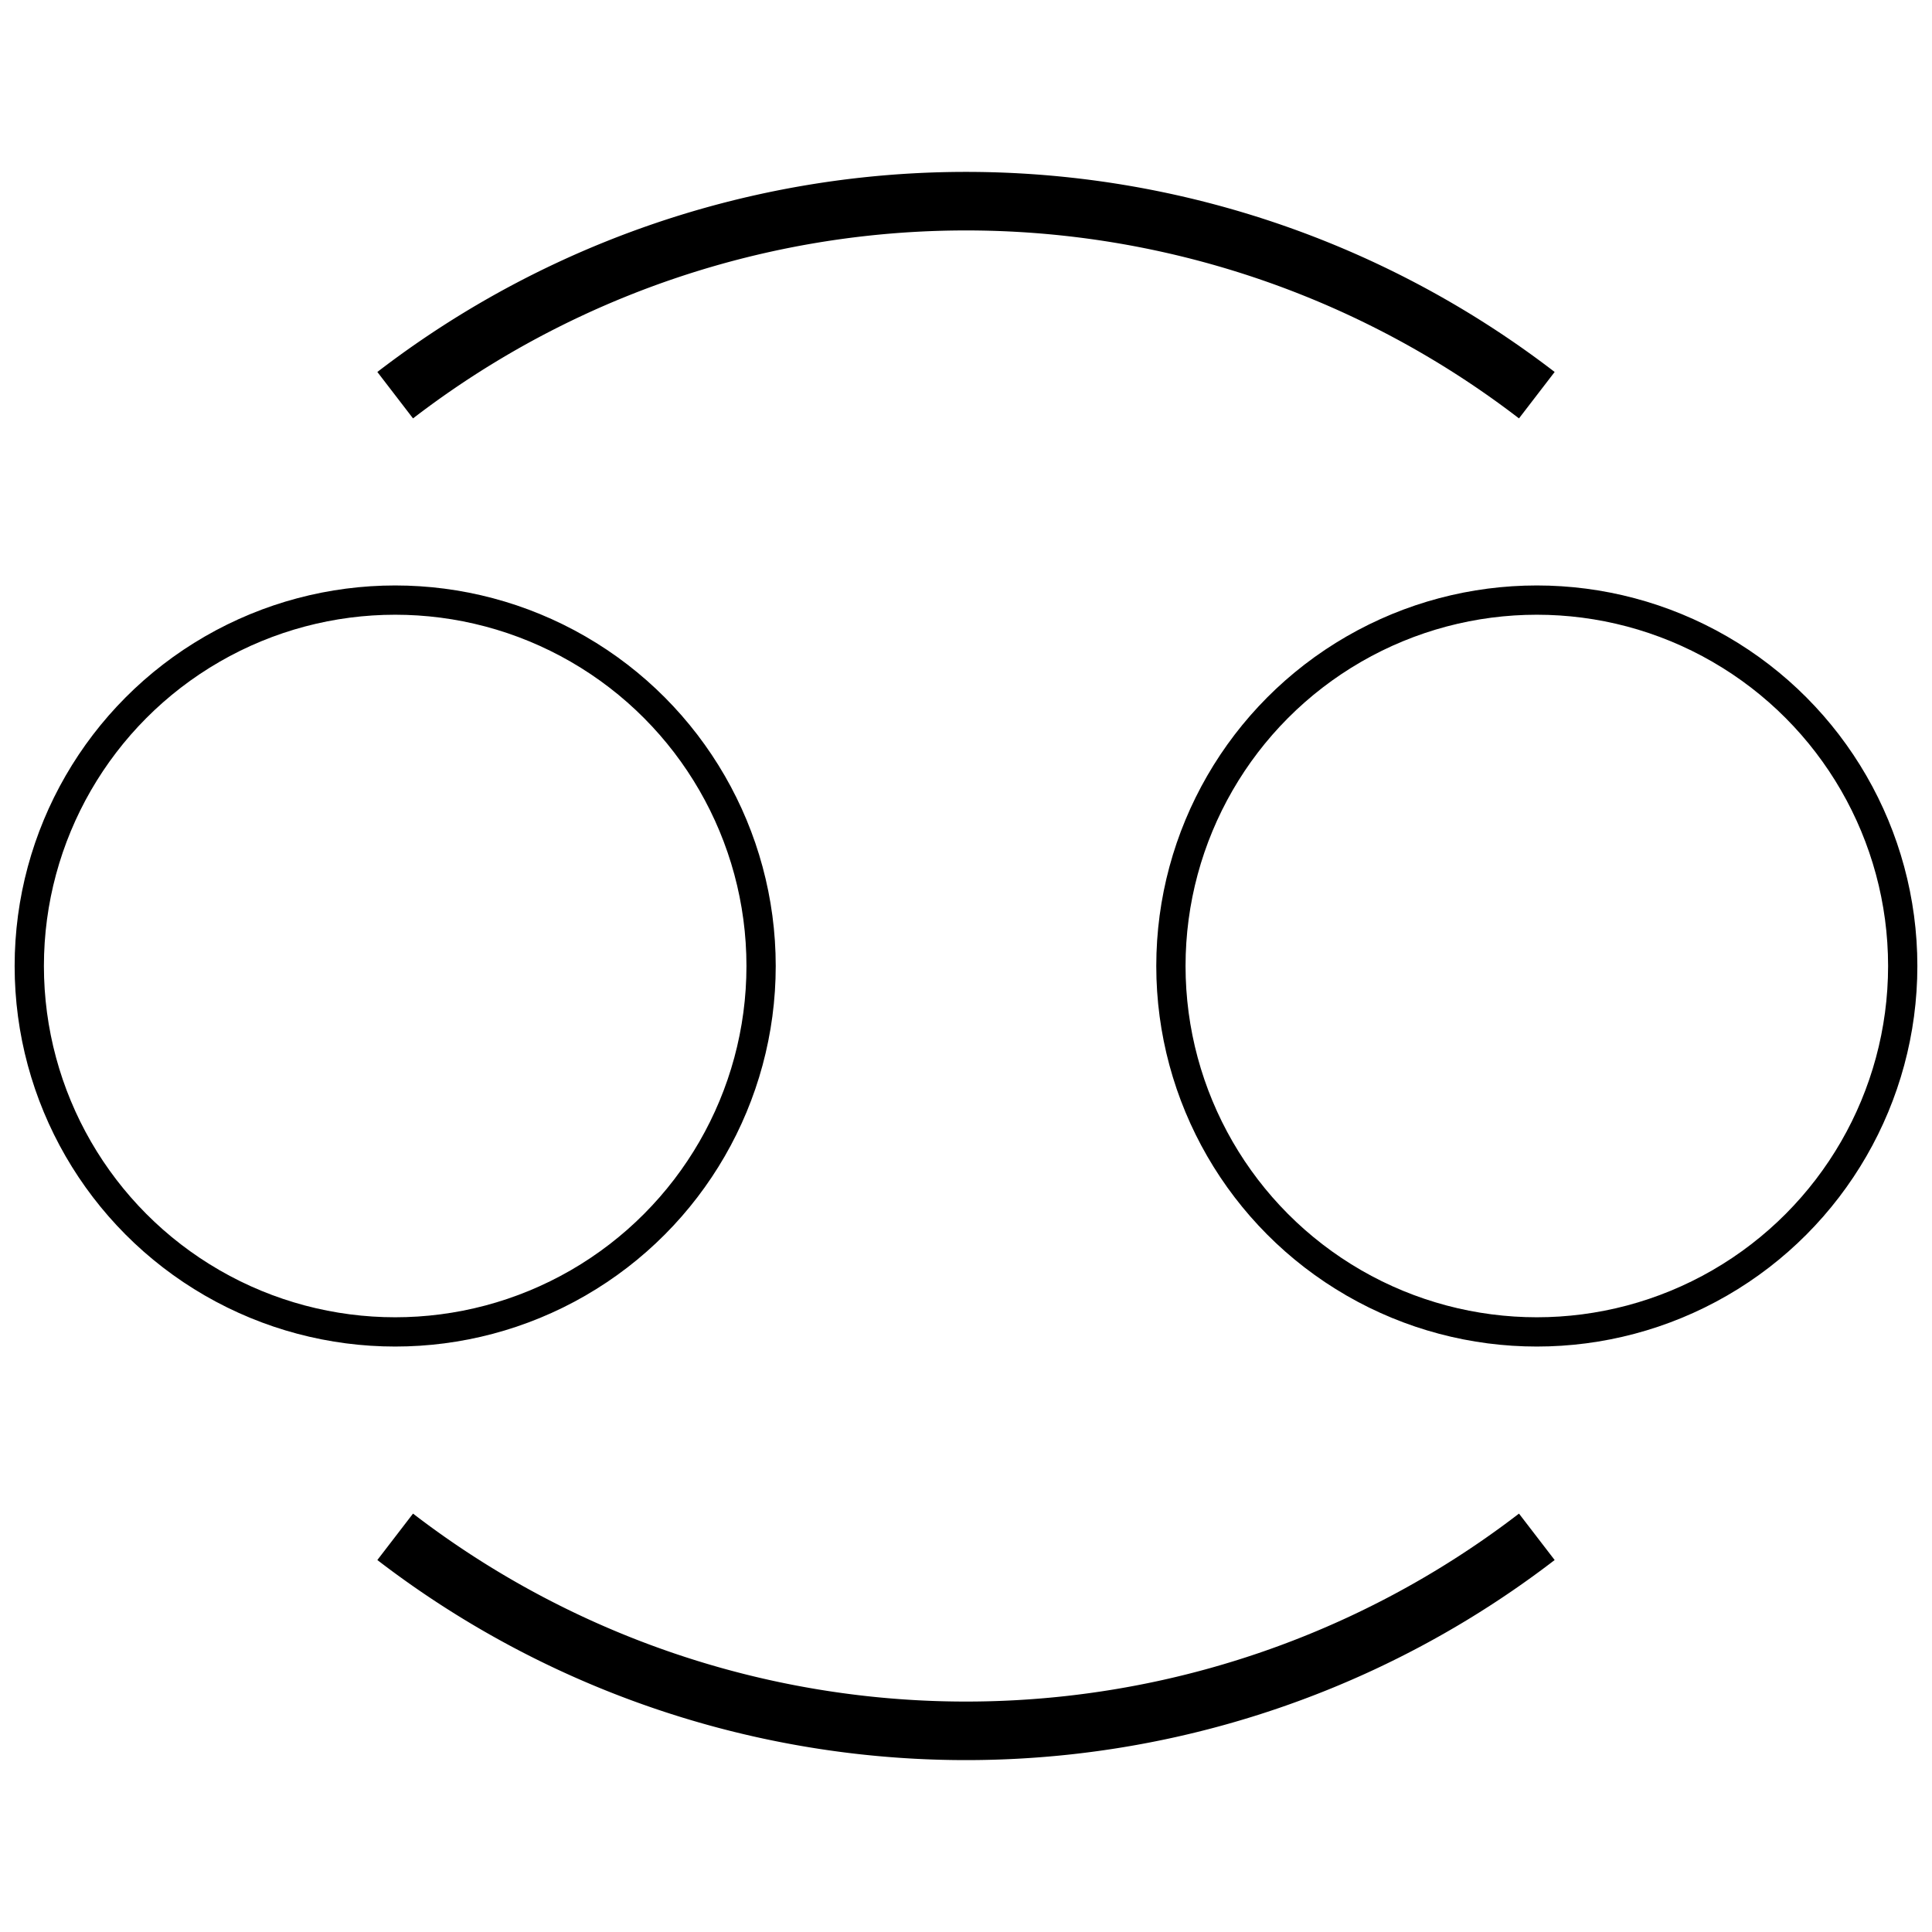 <svg xmlns="http://www.w3.org/2000/svg"  viewBox="-1 -1 66 66">

      <!--idea icon-->
      <g transform="rotate(0,32,32) ">
            <path d="M12.5 12.5  A32 32 45 0 1 51.5 12.5" fill="transparent" stroke="black" stroke-width="2">
            </path>
      </g>
      <g transform="rotate(0,32,32) ">
            <path d="M12.5 51.5 A32 32 0 0 0 51.5 51.5 " fill="transparent" stroke="black" stroke-width="2">
            </path>
      </g>

      <!--context icon-->
      <g>
                <circle cx="12.5" cy="32" r="12.5" stroke="black" stroke-width="1" fill="transparent"/>
      </g>

      <!--prospective context icon-->
      <g>
                      <circle cx="51.5" cy="32" r="12.5" stroke="black" stroke-width="1" fill="transparent"/>
      </g>
</svg>
